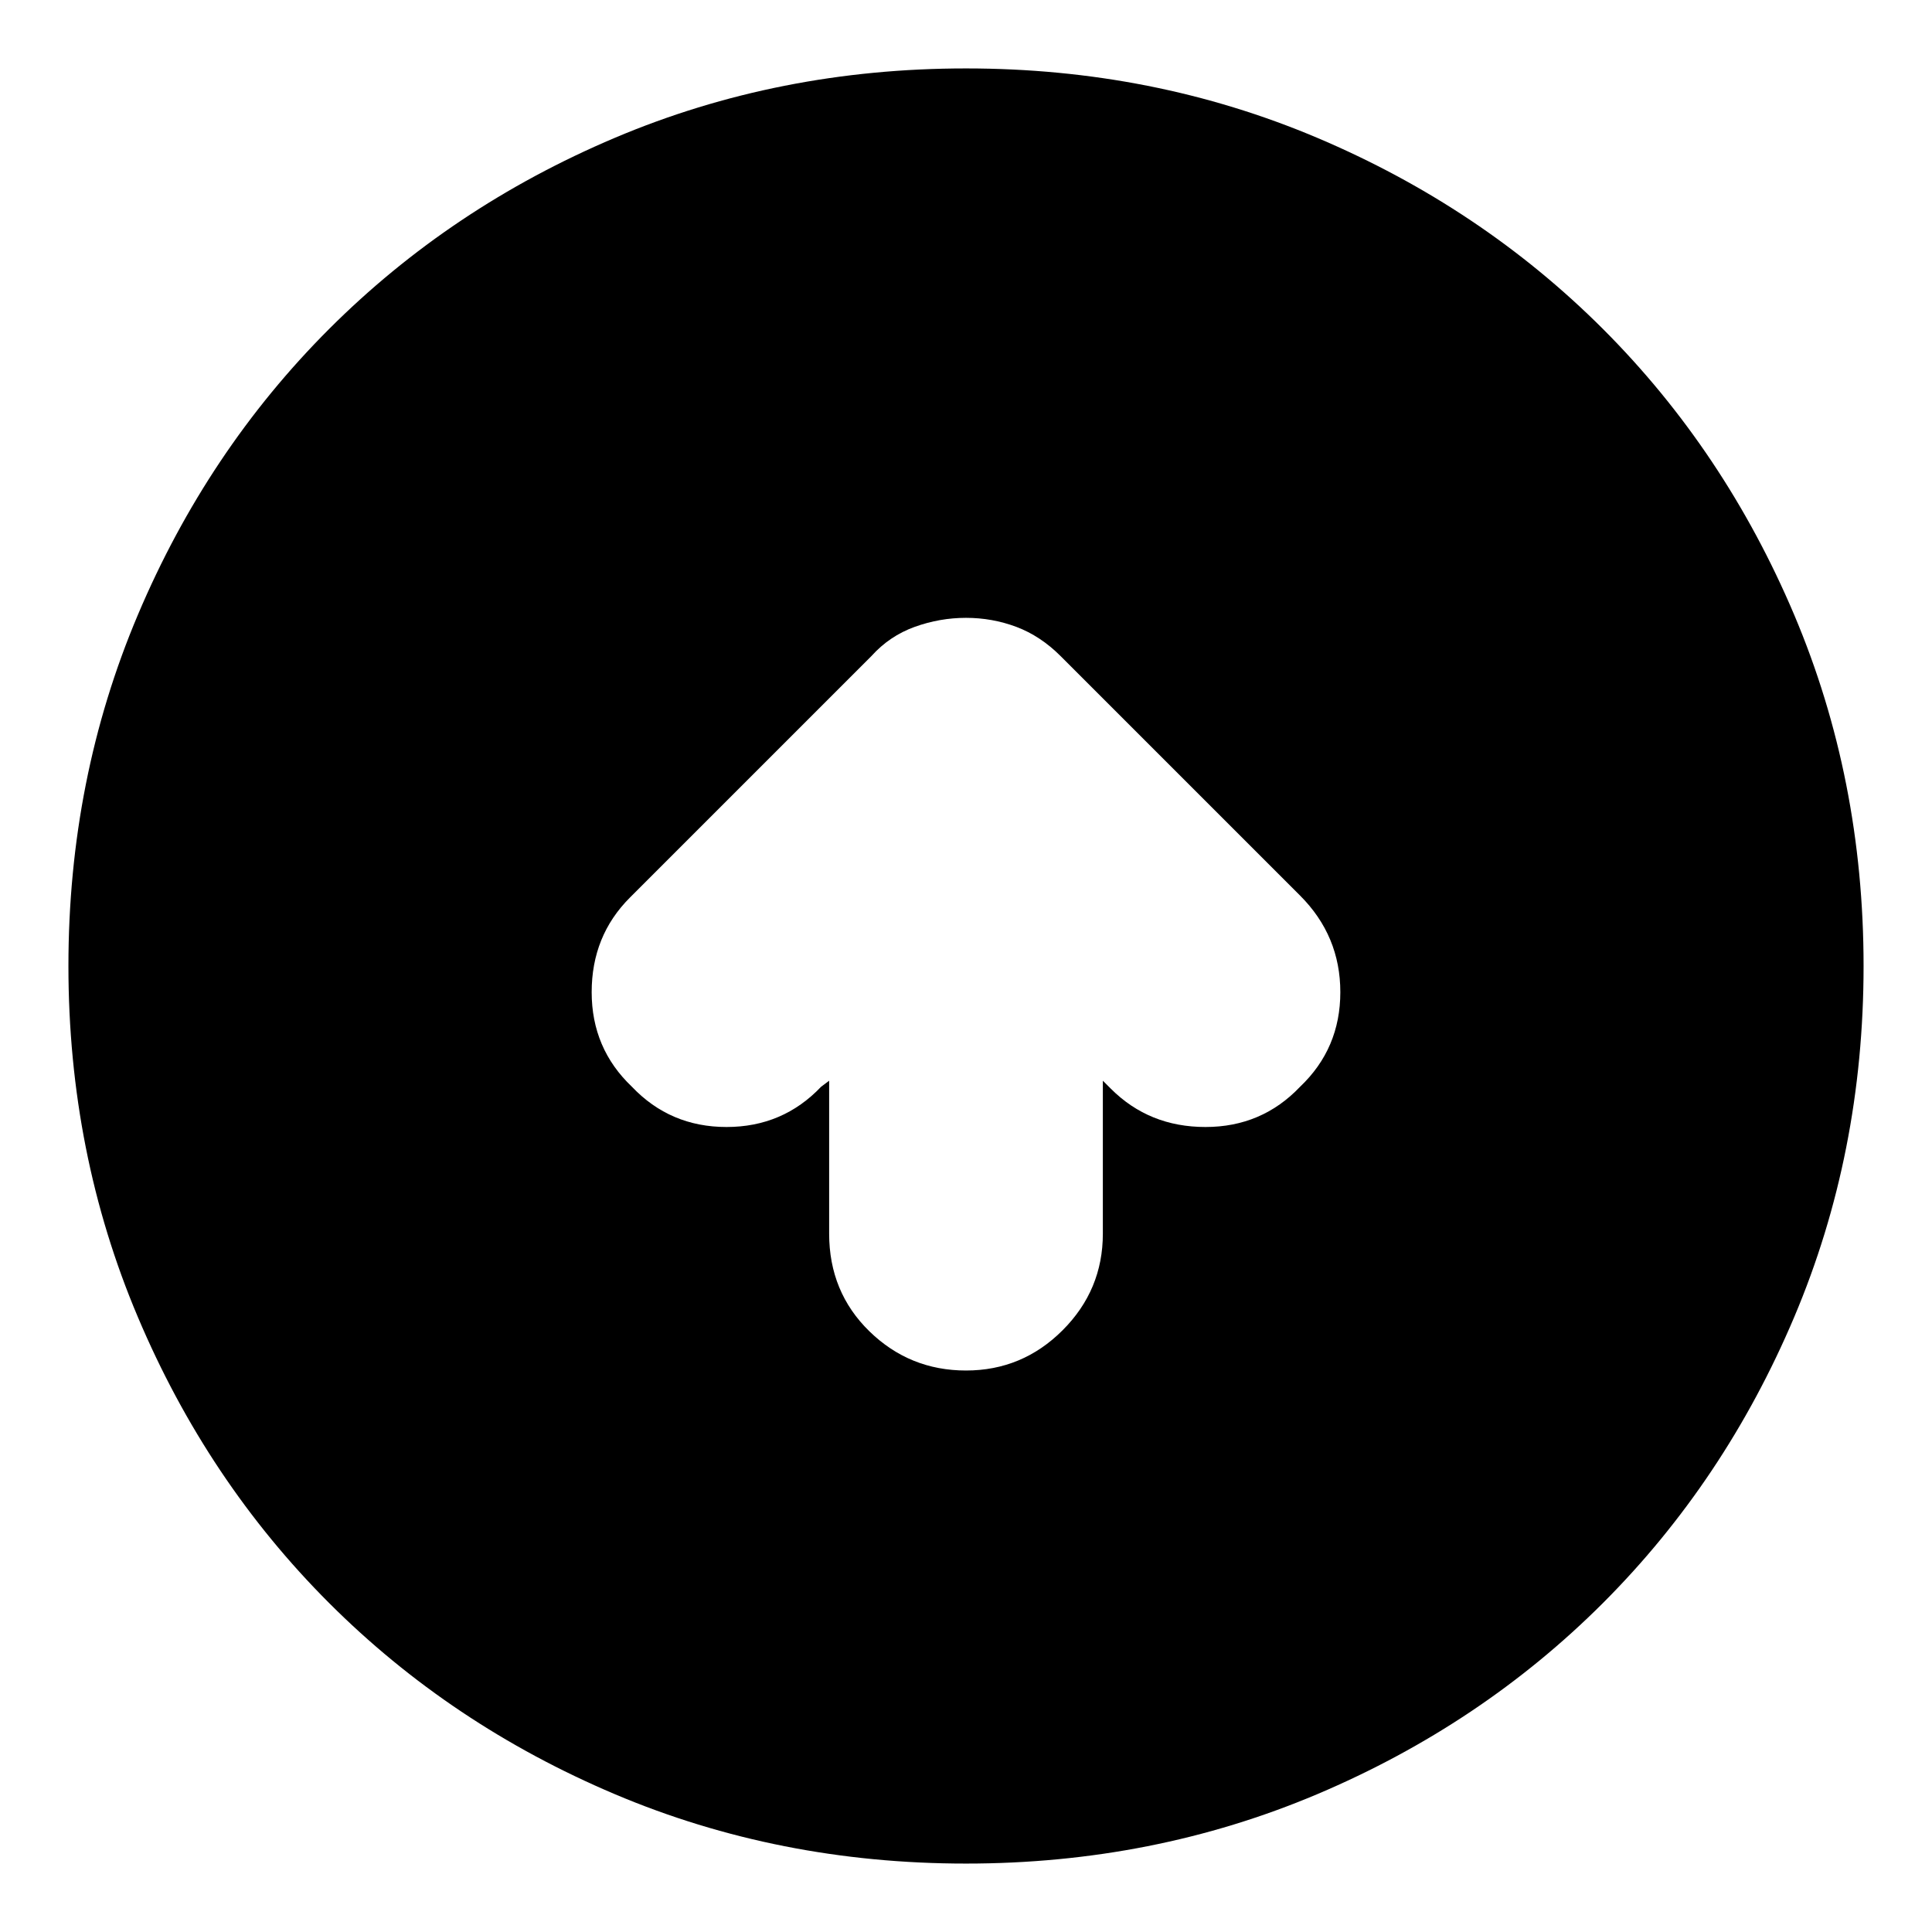 <svg xmlns="http://www.w3.org/2000/svg" height="24" width="24"><path d="M12 17.025Q12.7 17.025 13.2 16.525Q13.7 16.025 13.7 15.325V13.425L13.8 13.525Q14.275 14 14.975 14Q15.675 14 16.15 13.5Q16.65 13.025 16.65 12.325Q16.65 11.625 16.15 11.125L13.175 8.15Q12.925 7.9 12.625 7.787Q12.325 7.675 12 7.675Q11.675 7.675 11.363 7.787Q11.05 7.9 10.825 8.15L7.825 11.15Q7.35 11.625 7.35 12.325Q7.35 13.025 7.85 13.5Q8.325 14 9.025 14Q9.725 14 10.2 13.5L10.3 13.425V15.325Q10.3 16.05 10.8 16.538Q11.3 17.025 12 17.025ZM12 23.15Q9.675 23.15 7.638 22.288Q5.6 21.425 4.088 19.913Q2.575 18.4 1.713 16.362Q0.85 14.325 0.85 12Q0.85 9.675 1.713 7.637Q2.575 5.6 4.088 4.087Q5.6 2.575 7.638 1.712Q9.675 0.85 12 0.85Q14.325 0.85 16.363 1.712Q18.4 2.575 19.913 4.087Q21.425 5.6 22.288 7.637Q23.15 9.675 23.15 12Q23.15 14.325 22.288 16.362Q21.425 18.4 19.913 19.913Q18.4 21.425 16.363 22.288Q14.325 23.15 12 23.15Z"/></svg>